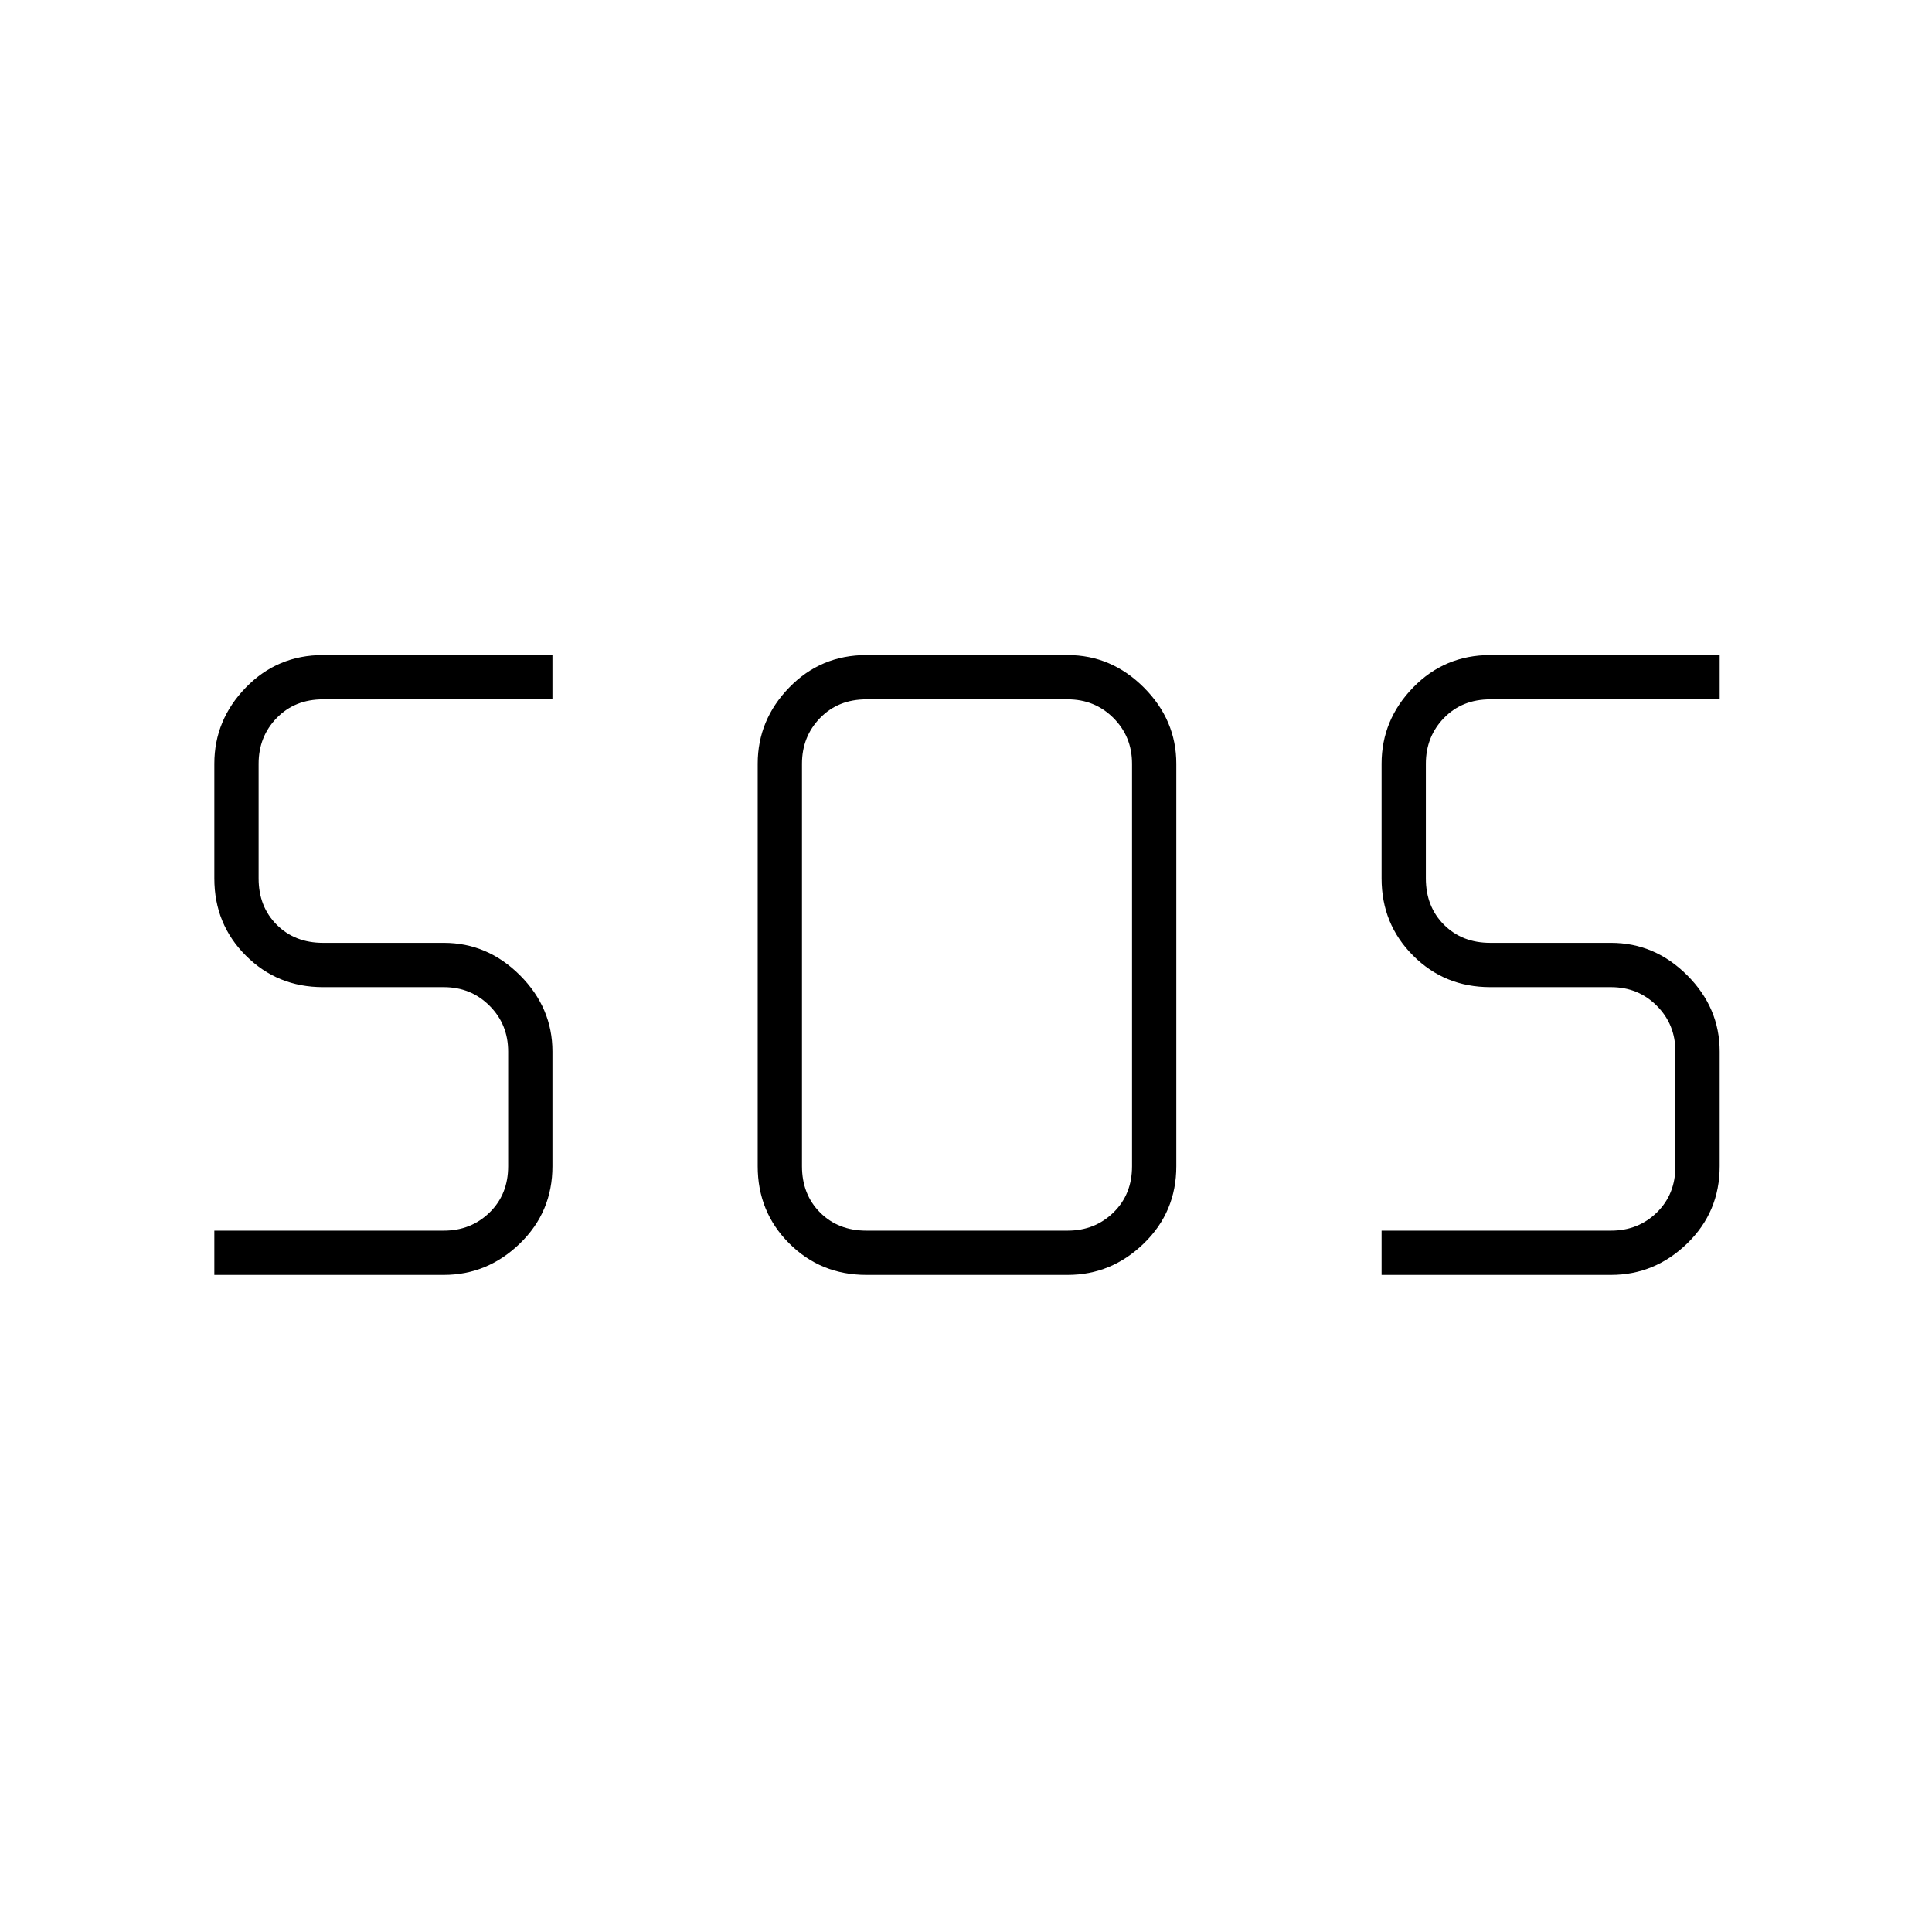 <svg xmlns="http://www.w3.org/2000/svg" height="48" viewBox="0 -960 960 960" width="48"><path d="M430.5-326.5q-22.69 0-38.34-15.66-15.66-15.65-15.66-38.34v-200q0-21.75 15.66-37.88 15.65-16.12 38.34-16.12h100q21.75 0 37.88 16.12 16.12 16.13 16.12 37.88v200q0 22.69-16.12 38.34-16.13 15.66-37.88 15.66h-100Zm-324 0v-22h114q13.5 0 22.75-9t9.25-23v-57q0-13.5-9.25-22.75t-22.75-9.25h-60q-22.69 0-38.34-15.66-15.66-15.65-15.66-38.34v-57q0-21.75 15.66-37.88 15.65-16.12 38.34-16.12h114v22h-114q-14 0-23 9.25t-9 22.75v57q0 14 9 23t23 9h60q21.75 0 37.88 16.12 16.12 16.13 16.12 37.88v57q0 22.69-16.12 38.34-16.13 15.66-37.88 15.66h-114Zm580 0v-22h114q13.5 0 22.75-9t9.25-23v-57q0-13.5-9.25-22.75t-22.75-9.25h-60q-22.69 0-38.34-15.66-15.66-15.65-15.66-38.34v-57q0-21.75 15.66-37.88 15.65-16.12 38.34-16.12h114v22h-114q-14 0-23 9.25t-9 22.75v57q0 14 9 23t23 9h60q21.75 0 37.88 16.12 16.12 16.13 16.12 37.88v57q0 22.69-16.12 38.34-16.13 15.66-37.88 15.66h-114Zm-256-22h100q13.5 0 22.75-9t9.25-23v-200q0-13.5-9.25-22.75t-22.75-9.25h-100q-14 0-23 9.25t-9 22.75v200q0 14 9 23t23 9Z"/></svg>